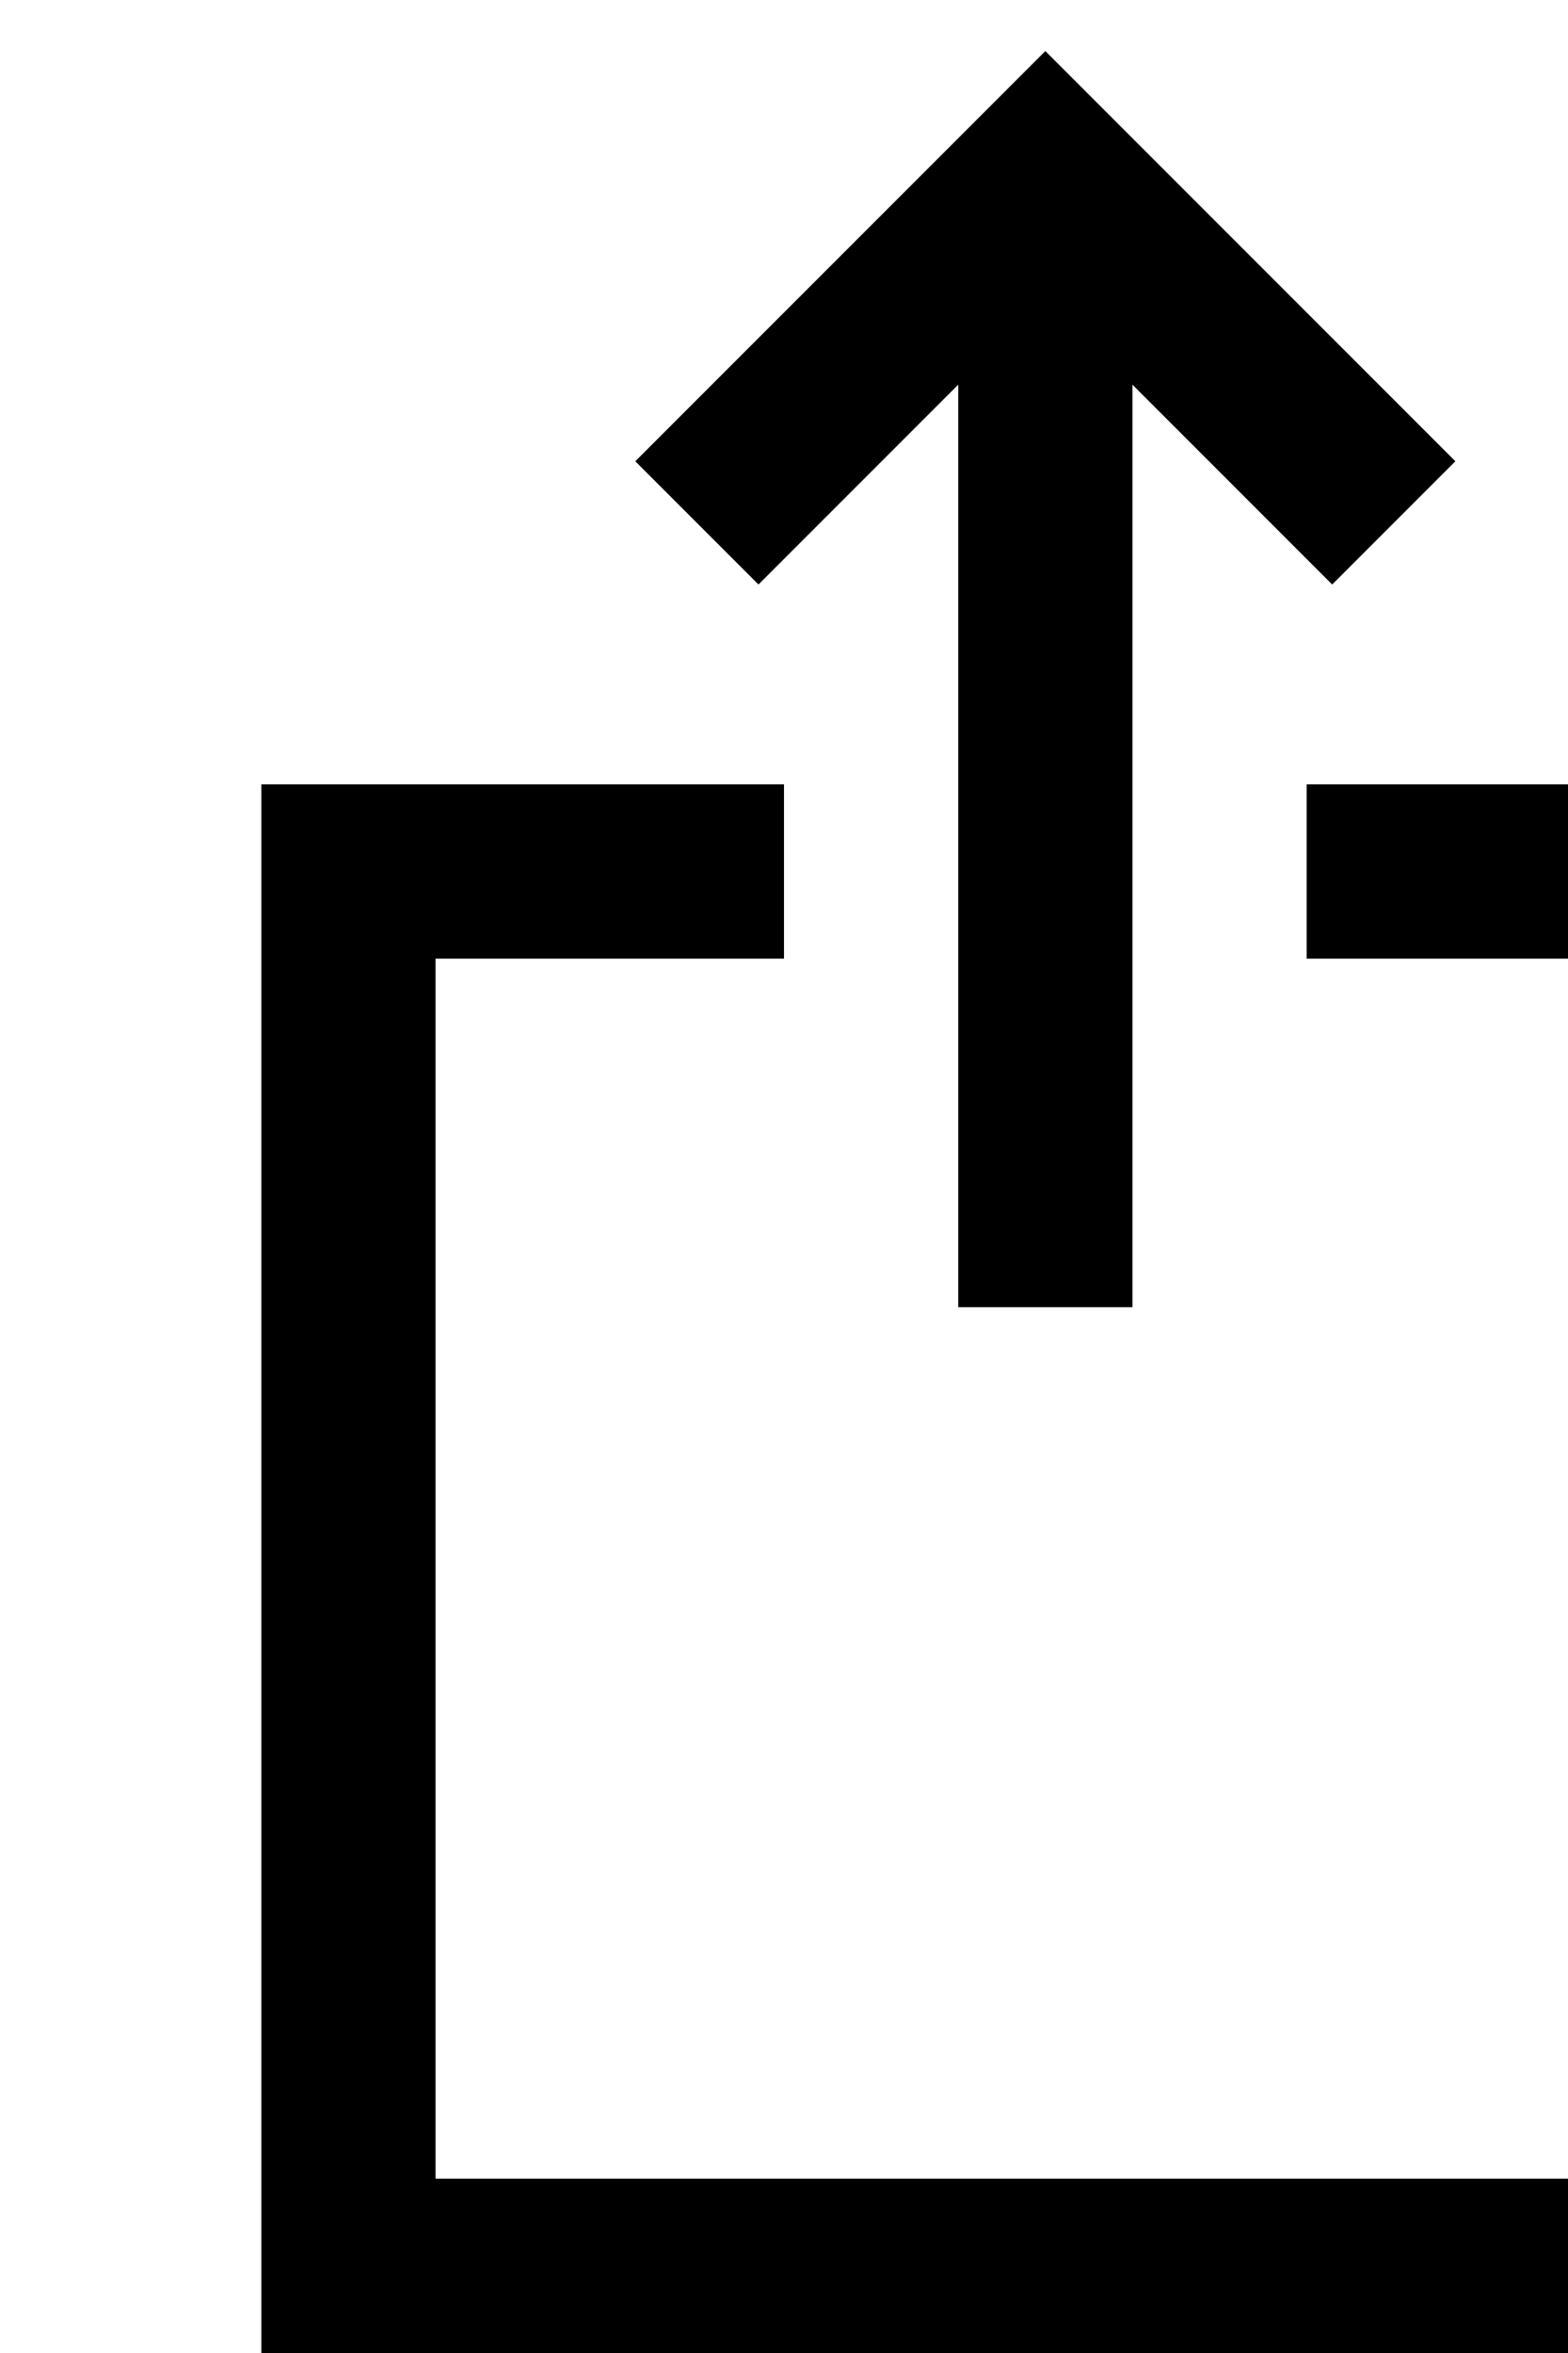 <?xml version="1.0" encoding="UTF-8"?>
<svg xmlns="http://www.w3.org/2000/svg" xmlns:xlink="http://www.w3.org/1999/xlink" width="18px" height="27px" version="1.1" viewBox="-3 0 18 27">
  <g fill-rule="nonzero" transform="translate(-7, -1)">
    <path id="path-1" d="M17,5.414 L17,16 L15,16 L15,5.414 L12.707,7.707 L11.293,6.293 L16,1.586 L20.707,6.293 L19.293,7.707 L17,5.414 Z M13,10 L13,12 L9,12 L9,26 L23,26 L23,12 L19,12 L19,10 L25,10 L25,28 L7,28 L7,10 L13,10 Z"/>
  </g>
</svg>
